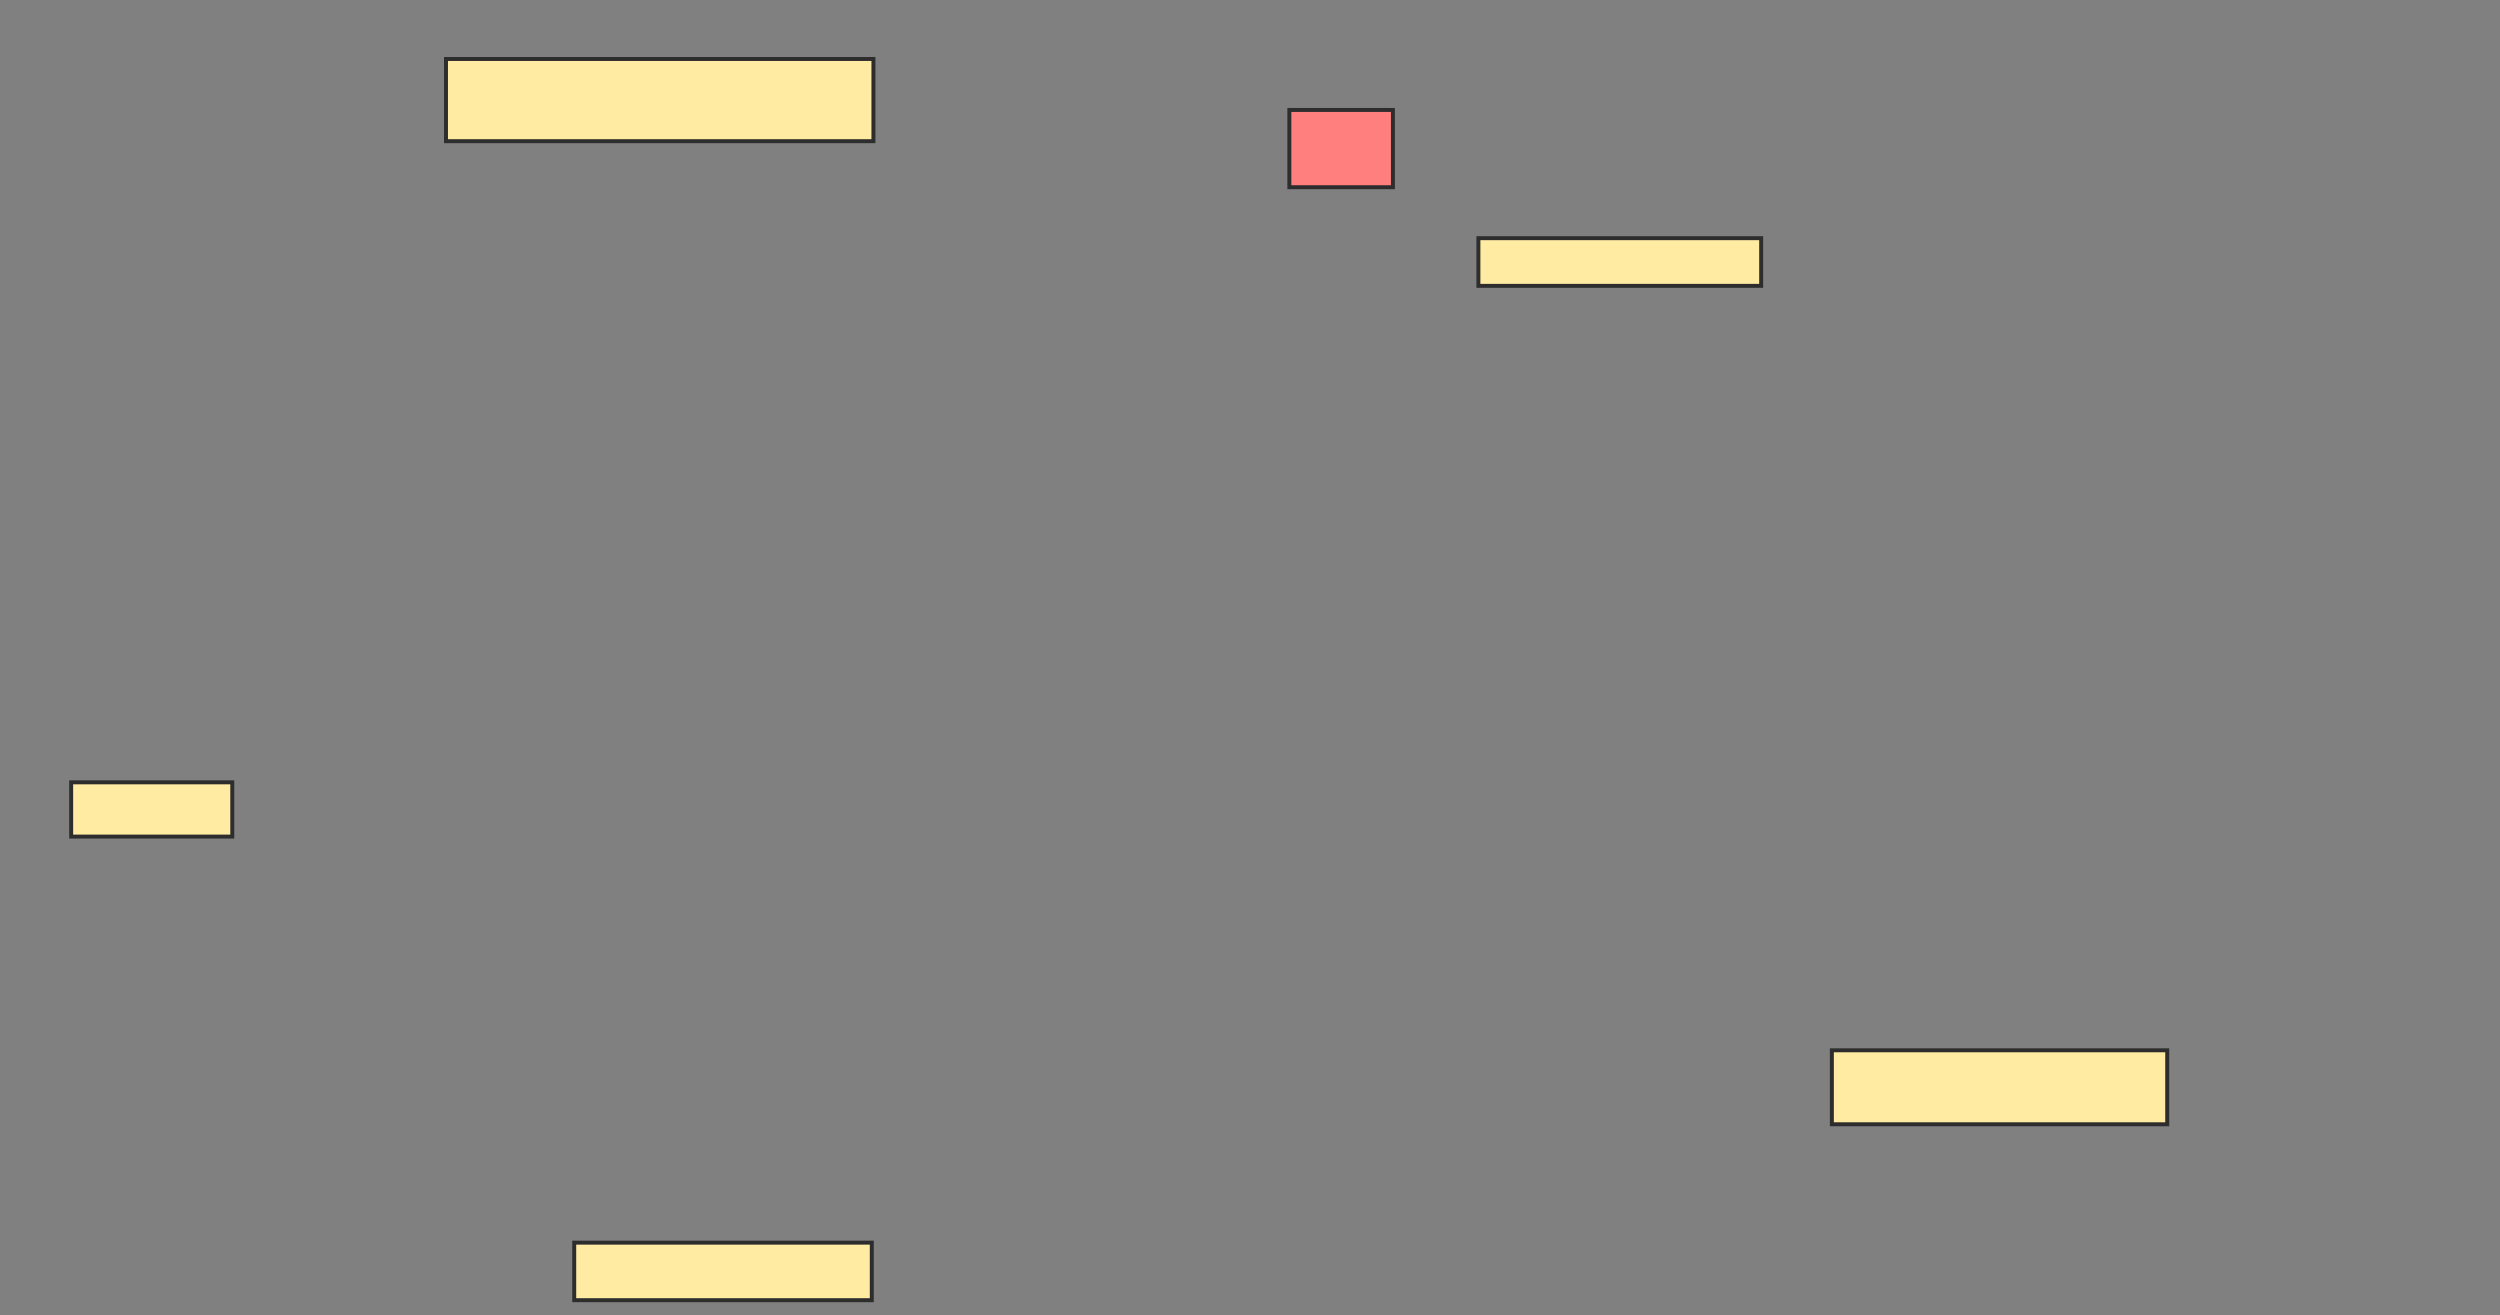 <svg xmlns="http://www.w3.org/2000/svg" width="631" height="332">
 <rect width="100%" height="100%" fill="#808080" stroke="none"/>
 <!-- Created with Image Occlusion Enhanced -->
 <g>
  <title>Labels</title>
 </g>
 <g>
  <title>Masks</title>
  <rect id="4f527bf2eacb451db797b901fd68b7a3-ao-1" height="20.747" width="107.884" y="14.888" x="112.568" stroke="#2D2D2D" fill="#FFEBA2"/>
  <rect id="4f527bf2eacb451db797b901fd68b7a3-ao-2" height="19.502" width="26.141" y="27.751" x="325.432" stroke="#2D2D2D" fill="#FF7E7E" class="qshape"/>
  <rect id="4f527bf2eacb451db797b901fd68b7a3-ao-3" height="12.033" width="71.369" y="60.116" x="373.149" stroke="#2D2D2D" fill="#FFEBA2"/>
  <rect id="4f527bf2eacb451db797b901fd68b7a3-ao-4" height="18.672" width="84.647" y="265.095" x="462.361" stroke="#2D2D2D" fill="#FFEBA2"/>
  <rect id="4f527bf2eacb451db797b901fd68b7a3-ao-5" height="14.523" width="75.104" y="313.643" x="144.934" stroke="#2D2D2D" fill="#FFEBA2"/>
  <rect id="4f527bf2eacb451db797b901fd68b7a3-ao-6" height="13.693" width="40.664" y="197.461" x="17.963" stroke="#2D2D2D" fill="#FFEBA2"/>
 </g>
</svg>